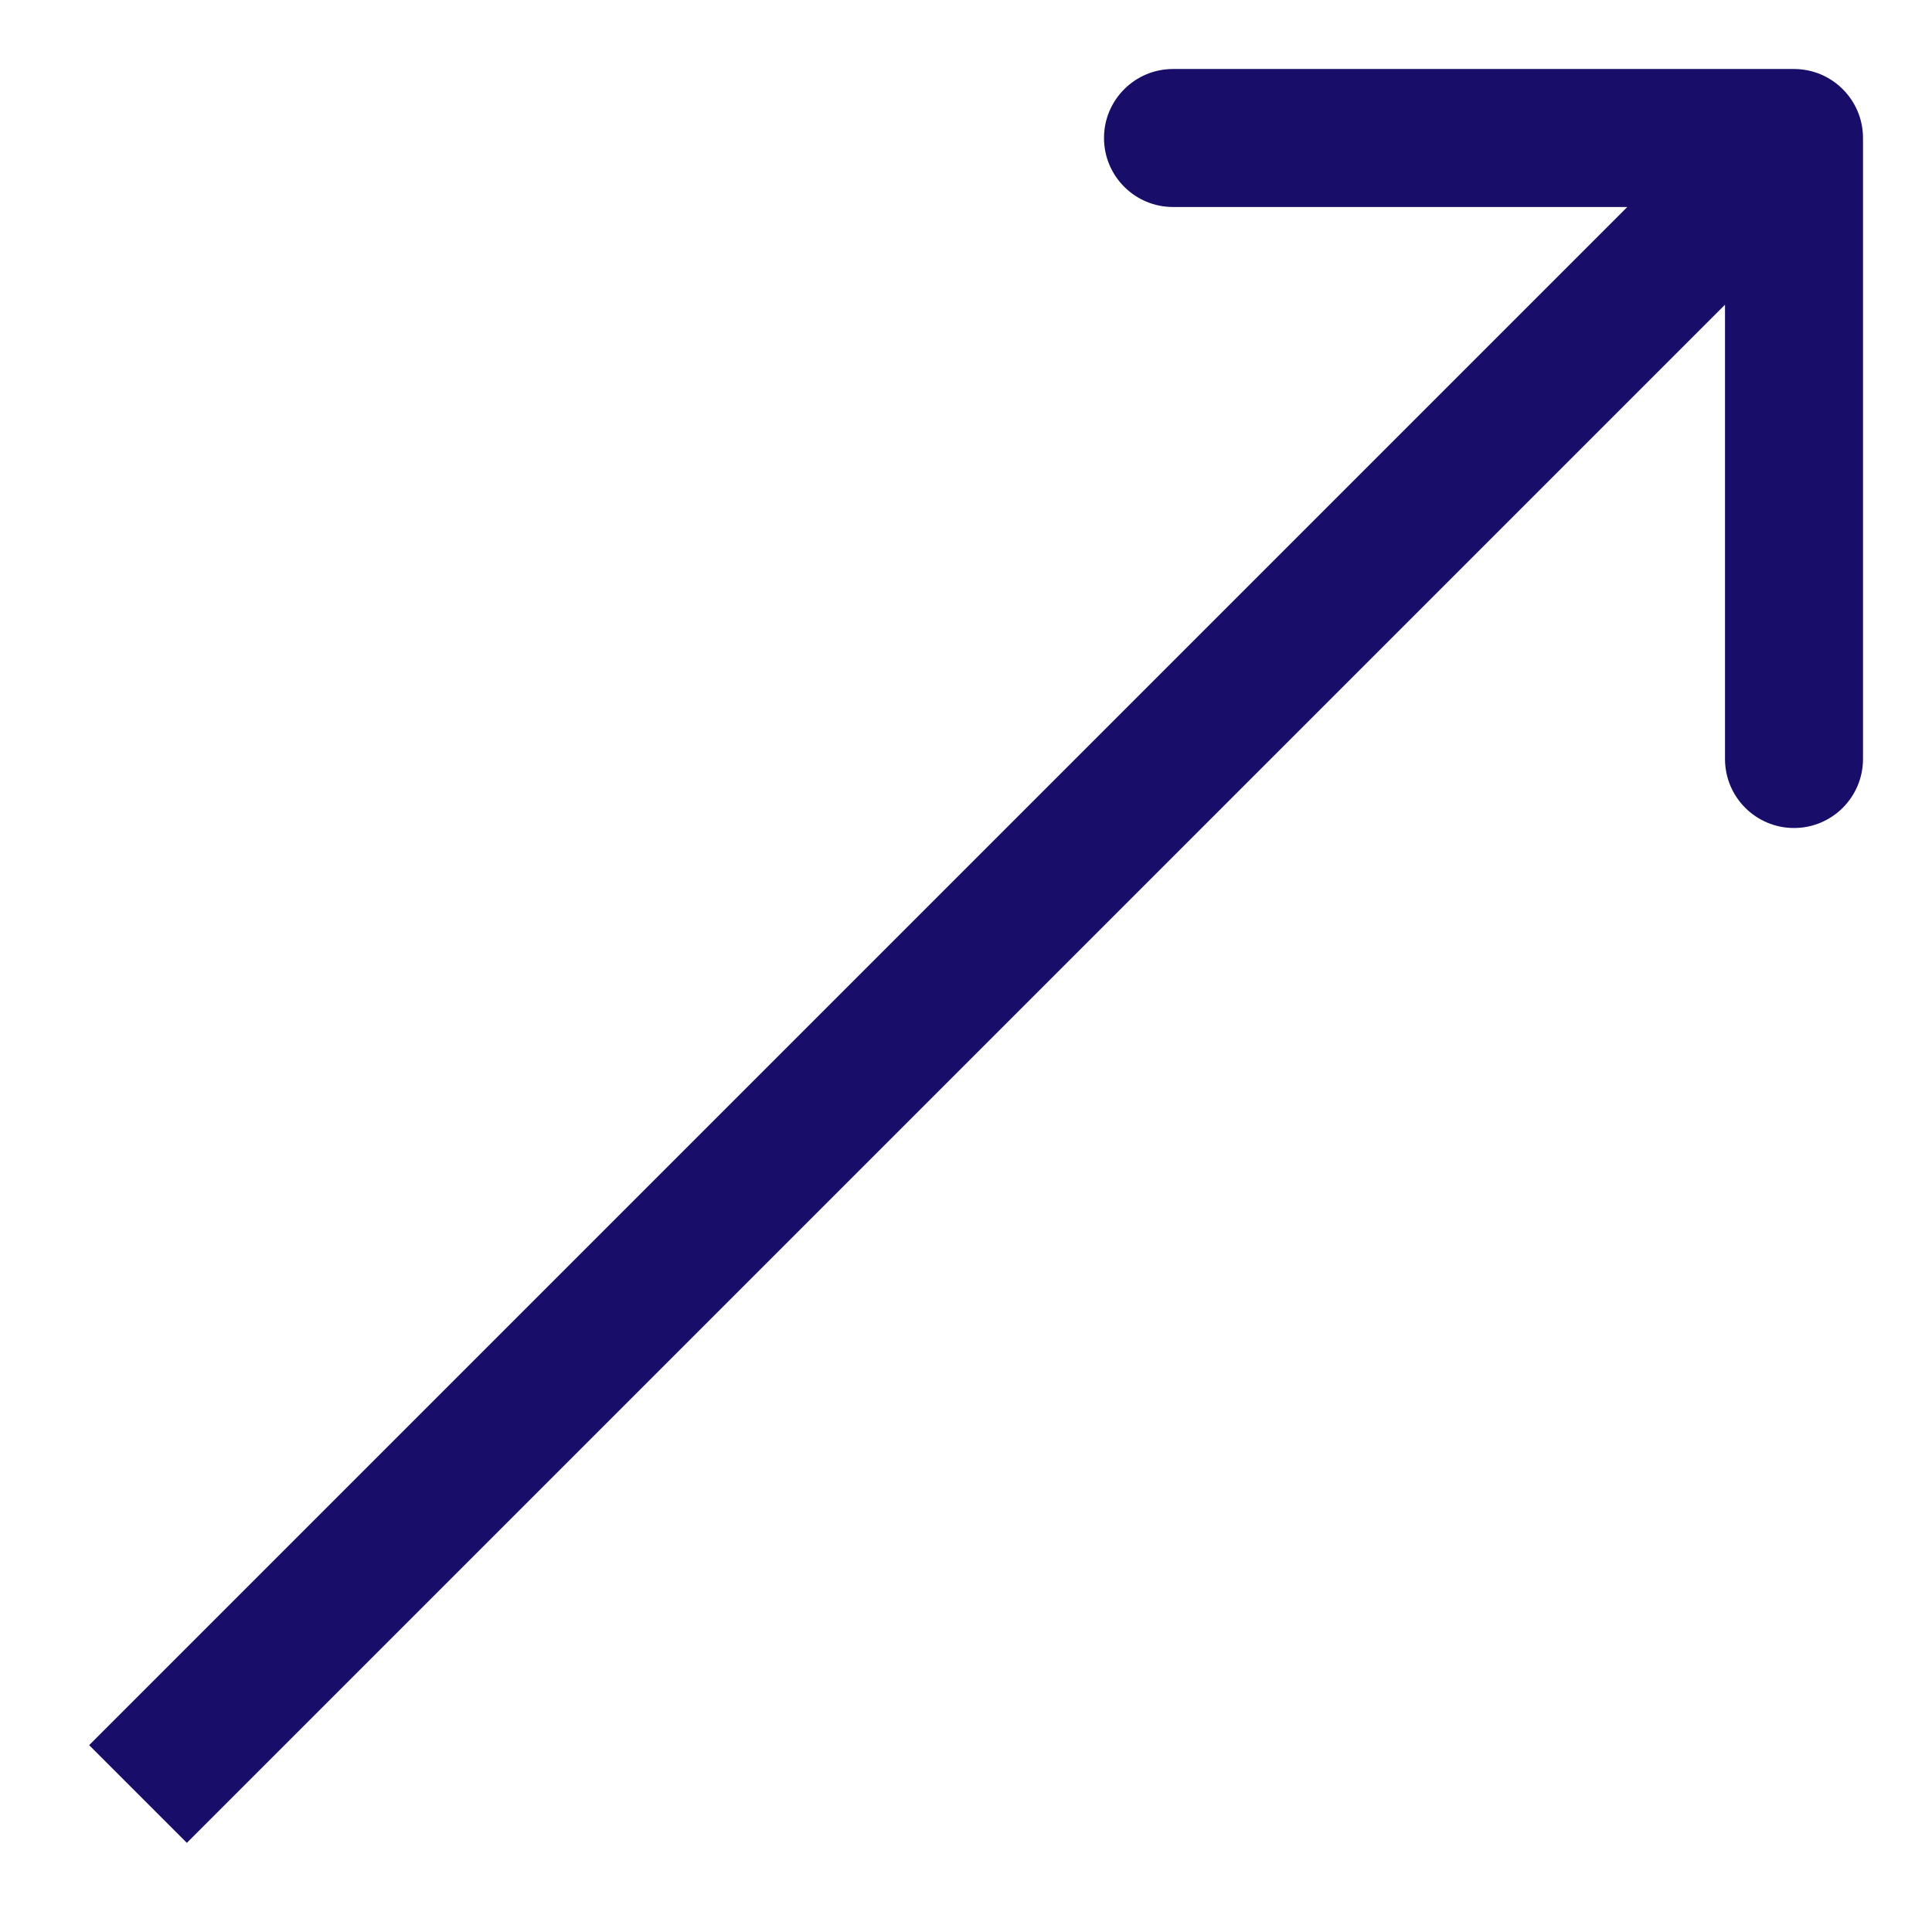 <svg width="14" height="14" viewBox="0 0 14 14" fill="none" xmlns="http://www.w3.org/2000/svg">
<path d="M13.5 1C13.5 0.724 13.276 0.5 13 0.5H8.5C8.224 0.5 8 0.724 8 1C8 1.276 8.224 1.5 8.5 1.5H12.5V5.5C12.5 5.776 12.724 6 13 6C13.276 6 13.5 5.776 13.5 5.5V1ZM1.354 13.354L13.354 1.354L12.646 0.646L0.646 12.646L1.354 13.354Z" fill="#180D68"/>
</svg>
